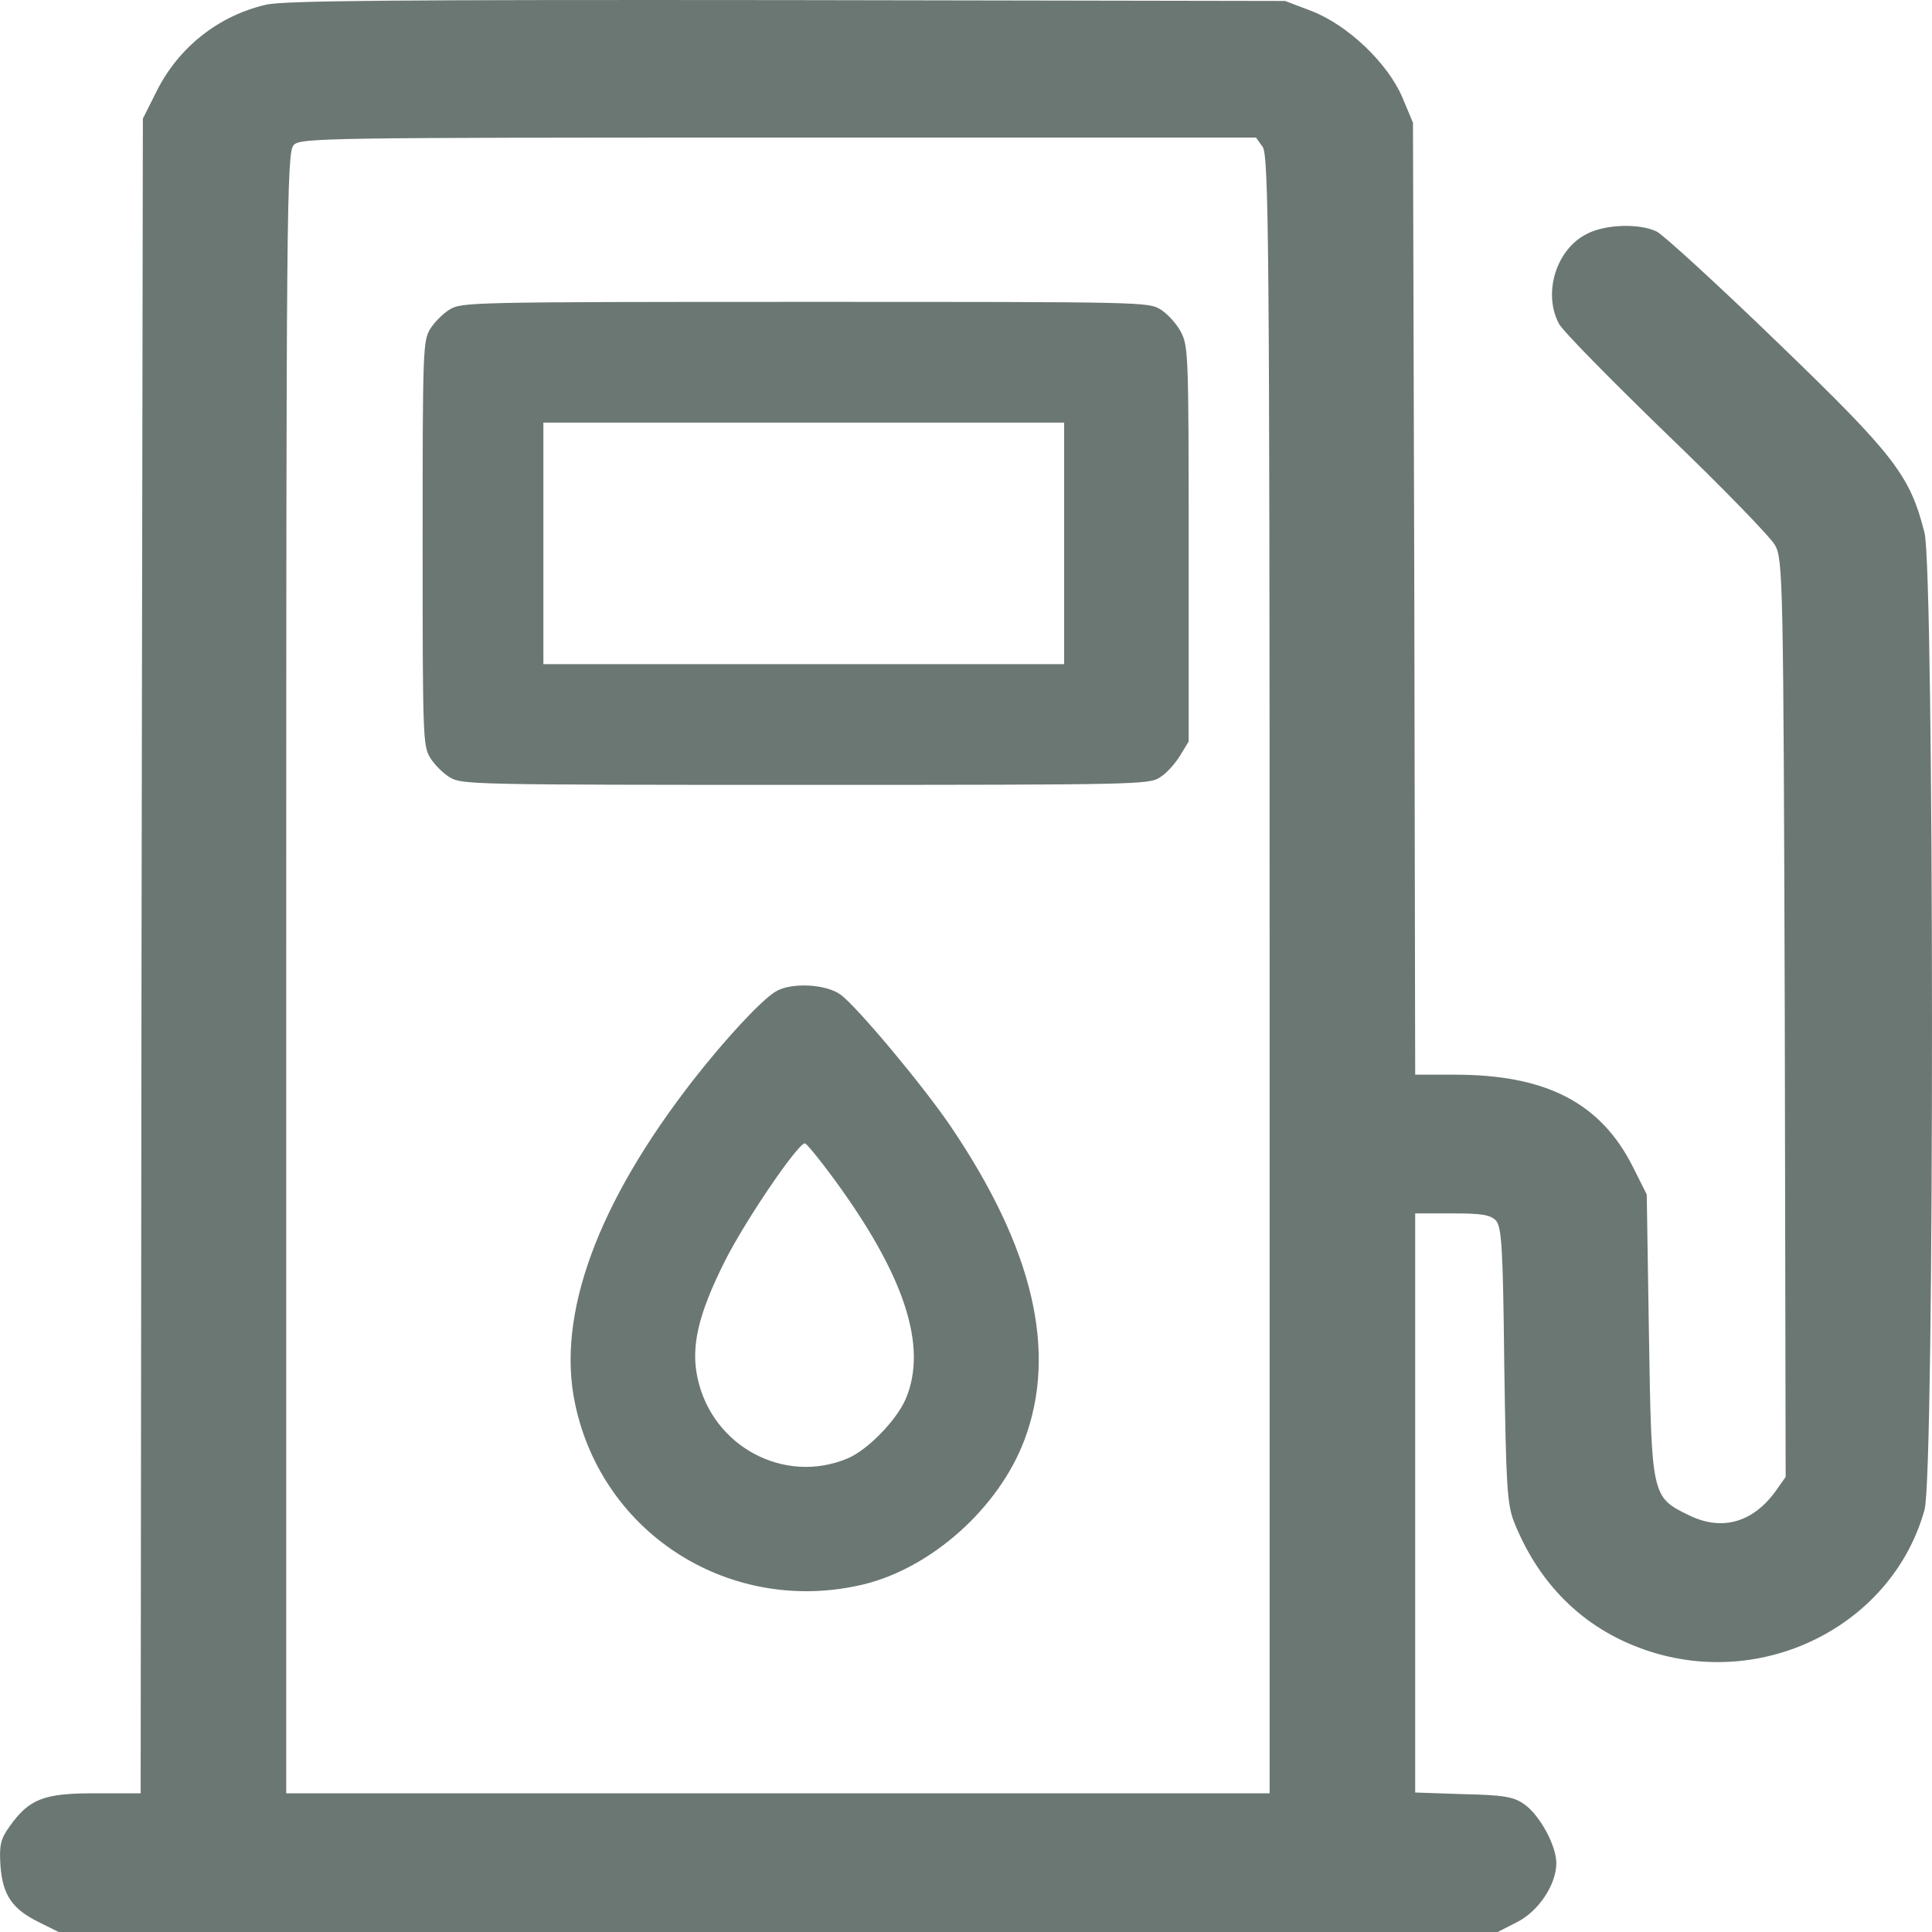 <svg width="20" height="20" viewBox="0 0 20 20" fill="none" xmlns="http://www.w3.org/2000/svg">
<g clip-path="url(#clip0_718_7223)">
<path d="M2.753 0.049C2.264 0.162 1.849 0.488 1.621 0.945L1.479 1.228L1.465 9.894L1.456 18.564H0.982C0.452 18.564 0.301 18.621 0.096 18.912C0.005 19.039 -0.009 19.104 0.005 19.317C0.027 19.617 0.128 19.765 0.406 19.9L0.607 20H8.058H15.504L15.7 19.9C15.928 19.787 16.111 19.508 16.111 19.287C16.111 19.104 15.937 18.786 15.778 18.677C15.668 18.599 15.563 18.582 15.148 18.573L14.65 18.556V15.558V12.561H15.029C15.335 12.561 15.426 12.574 15.486 12.635C15.545 12.704 15.559 12.913 15.572 14.127C15.591 15.362 15.6 15.567 15.673 15.754C15.942 16.428 16.43 16.894 17.102 17.103C18.307 17.477 19.599 16.798 19.923 15.628C20.028 15.245 20.023 5.939 19.923 5.517C19.772 4.921 19.617 4.717 18.398 3.542C17.782 2.946 17.22 2.433 17.152 2.398C16.978 2.311 16.622 2.32 16.43 2.42C16.111 2.576 15.969 3.033 16.138 3.351C16.179 3.429 16.682 3.938 17.252 4.491C17.823 5.039 18.33 5.561 18.375 5.644C18.457 5.787 18.462 6.013 18.476 10.542L18.485 15.289L18.384 15.432C18.147 15.763 17.823 15.854 17.48 15.684C17.097 15.497 17.097 15.489 17.07 13.822L17.047 12.365L16.905 12.082C16.572 11.417 16.006 11.125 15.061 11.125H14.65L14.641 6.196L14.627 1.271L14.518 1.01C14.367 0.654 13.951 0.258 13.577 0.114L13.303 0.01L8.144 0.001C4.145 -0.003 2.935 0.005 2.753 0.049ZM13.07 1.519C13.134 1.606 13.143 2.494 13.143 10.09V18.564H8.053H2.963V10.072C2.963 2.233 2.967 1.576 3.04 1.502C3.109 1.428 3.328 1.424 8.058 1.424H13.002L13.07 1.519Z" fill="#6B7772"/>
<path d="M4.656 3.203C4.586 3.246 4.496 3.336 4.453 3.406C4.379 3.531 4.375 3.609 4.375 5.625C4.375 7.641 4.379 7.719 4.453 7.844C4.496 7.914 4.586 8.004 4.656 8.047C4.781 8.121 4.863 8.125 8.34 8.125C11.793 8.125 11.898 8.121 12.008 8.047C12.074 8.008 12.164 7.906 12.215 7.824L12.305 7.676V5.633C12.305 3.68 12.301 3.586 12.227 3.441C12.184 3.355 12.09 3.254 12.02 3.207C11.887 3.125 11.875 3.125 8.336 3.125C4.863 3.125 4.781 3.129 4.656 3.203ZM11.016 5.625V6.875H8.32H5.625V5.625V4.375H8.32H11.016V5.625Z" fill="#6B7772"/>
<path d="M8.027 10.266C7.875 10.359 7.5 10.766 7.18 11.176C6.184 12.453 5.758 13.613 5.953 14.531C6.238 15.891 7.574 16.727 8.938 16.402C9.645 16.23 10.34 15.609 10.605 14.906C10.949 13.988 10.695 12.918 9.836 11.652C9.543 11.223 8.879 10.43 8.703 10.297C8.547 10.184 8.184 10.168 8.027 10.266ZM8.609 12.172C9.363 13.191 9.609 13.938 9.375 14.484C9.277 14.707 8.98 15.012 8.773 15.098C8.121 15.371 7.379 14.977 7.223 14.274C7.148 13.945 7.227 13.605 7.504 13.055C7.711 12.641 8.258 11.836 8.332 11.836C8.348 11.836 8.473 11.988 8.609 12.172Z" fill="#6B7772"/>
</g>
<defs>
<clipPath id="clip0_718_7223">
<rect width="20" height="20" fill="white"/>
</clipPath>
</defs>
</svg>
